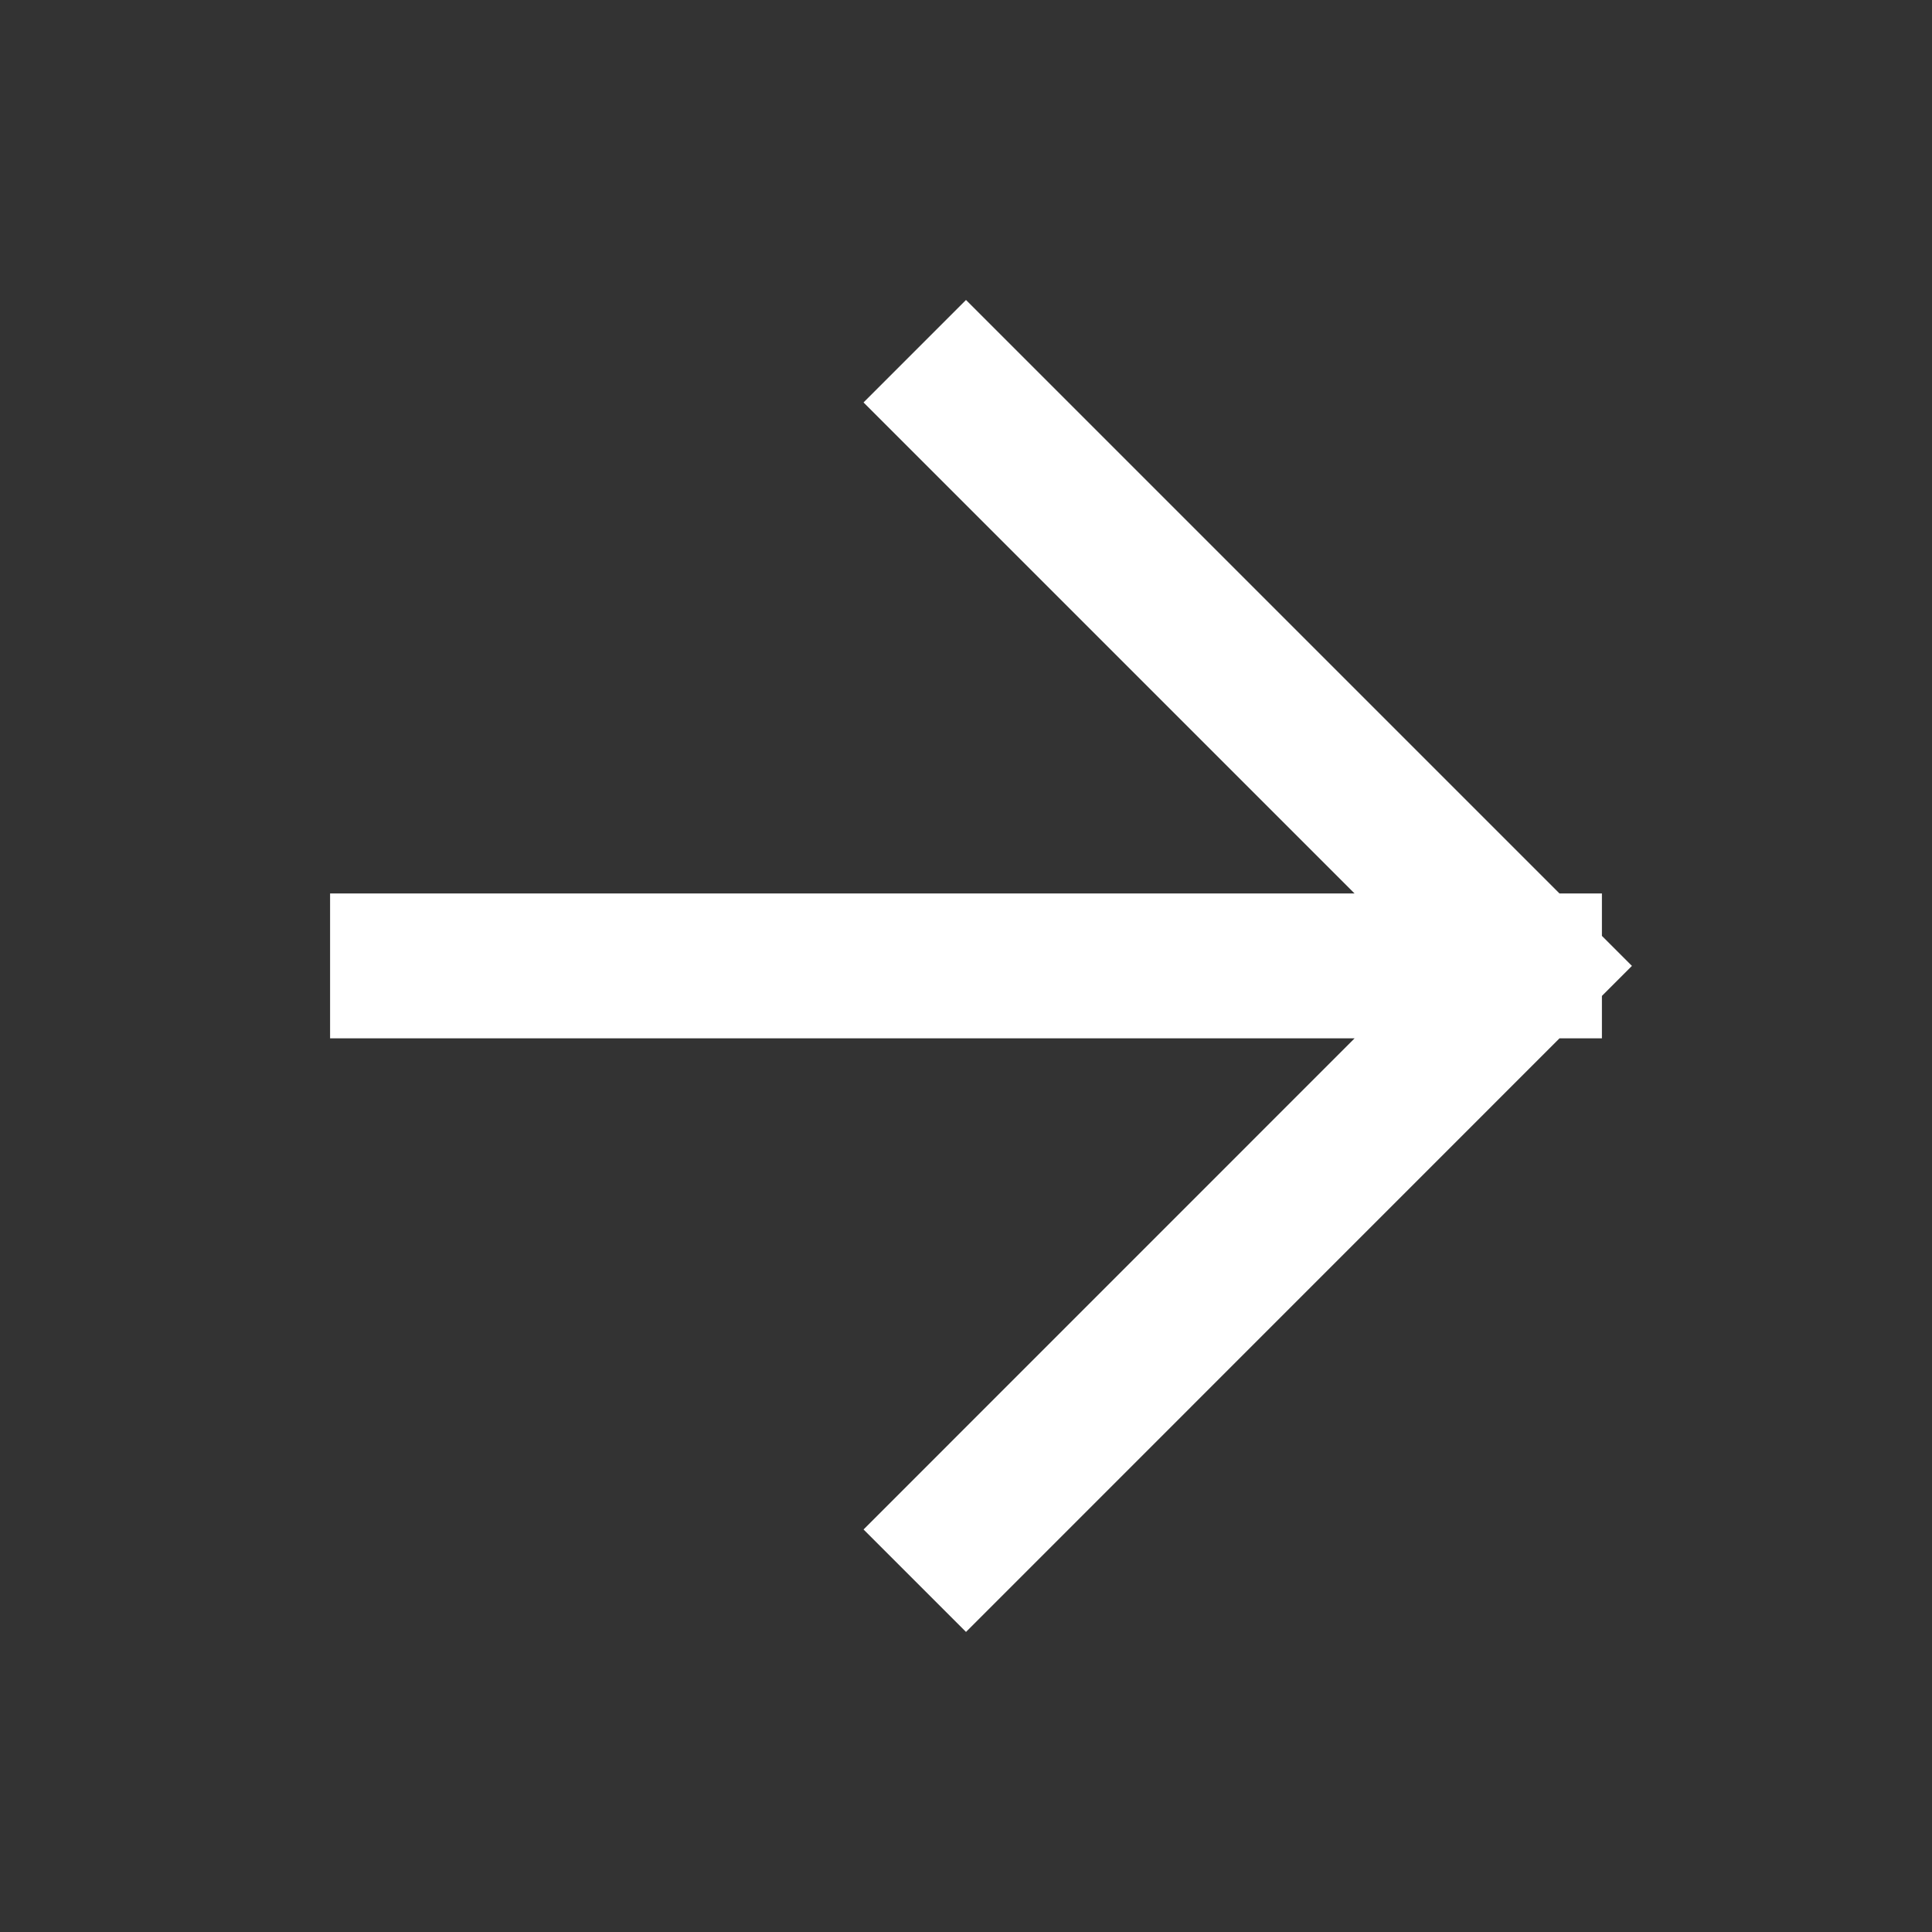 <svg width="20" height="20" viewBox="0 0 20 20" fill="none" xmlns="http://www.w3.org/2000/svg">
<rect x="0" y="0" width="20" height="20" fill="#333333" stroke="none"/>
<path d="M4.167 9.999H15.833M15.833 9.999L10 4.166M15.833 9.999L10 15.833" stroke="white" stroke-width="1.5" stroke-linecap="square" stroke-linejoin="bevel"/>
</svg>
